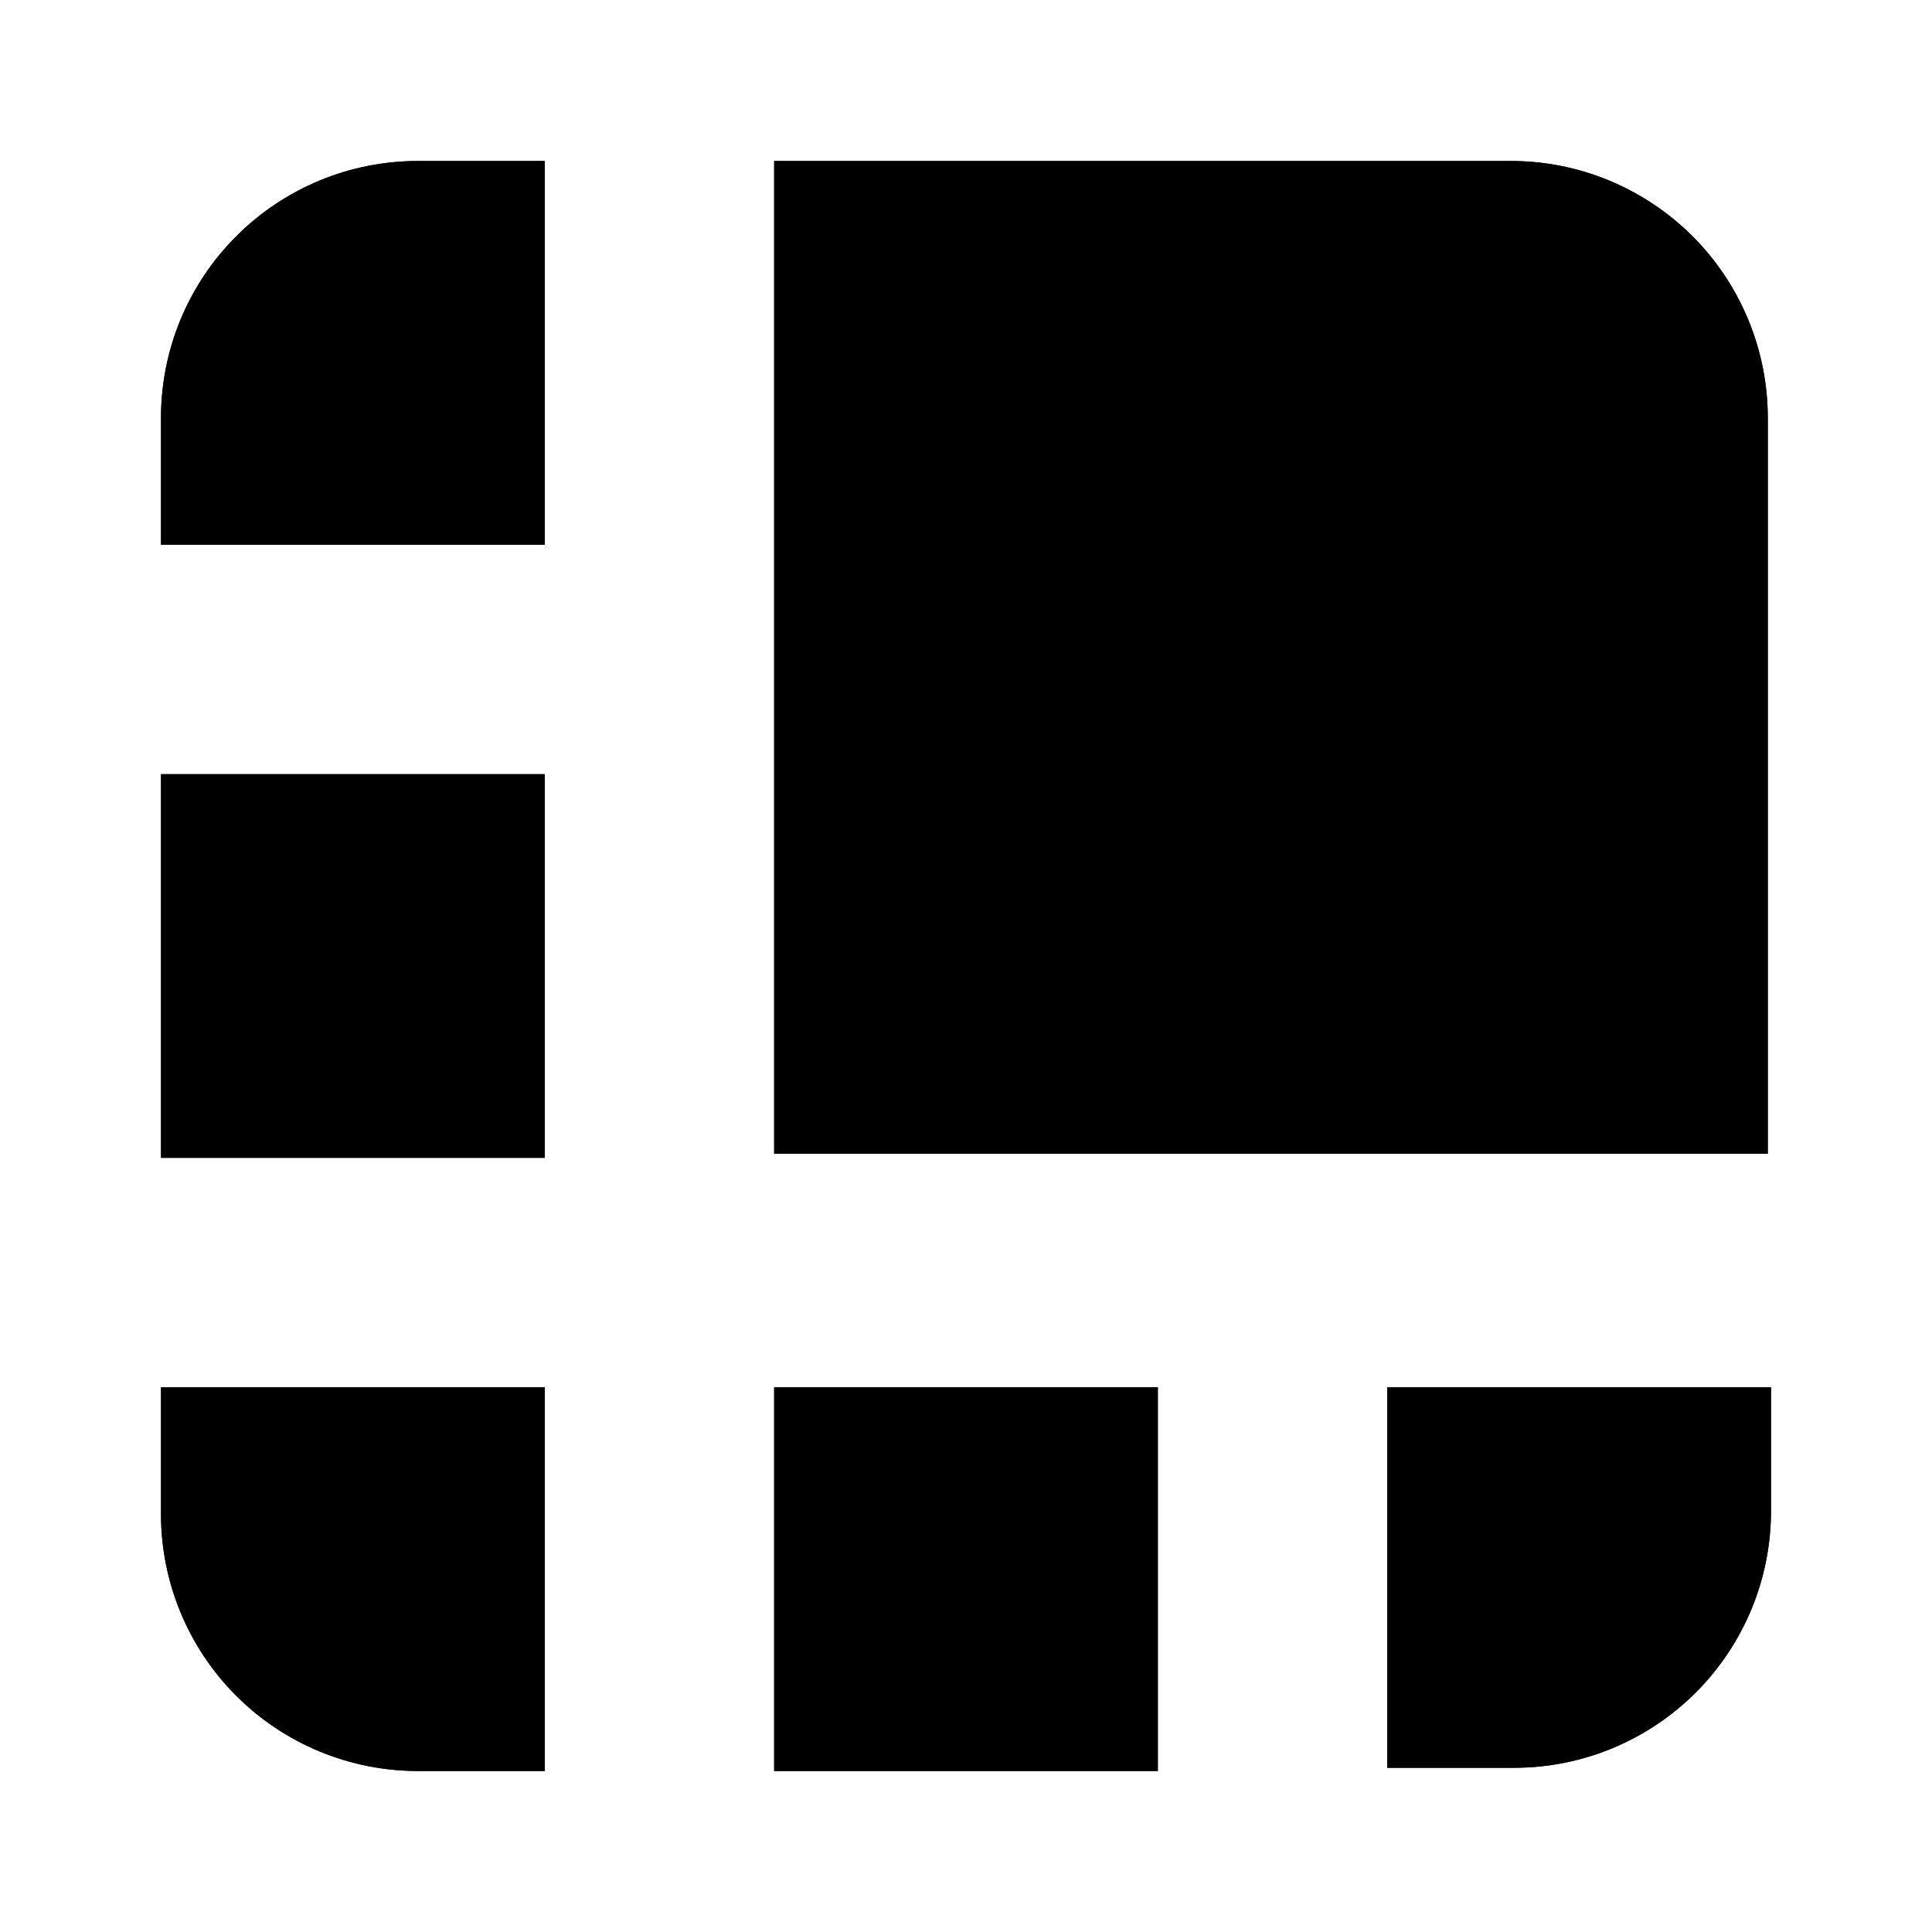 <svg viewBox="0 0 24 24" fill="none" xmlns="http://www.w3.org/2000/svg">
<path d="M18.759 2H9.617V14.333H21.96V5.191C21.96 4.771 21.877 4.356 21.716 3.968C21.555 3.58 21.319 3.228 21.022 2.931C20.724 2.635 20.371 2.4 19.983 2.24C19.595 2.08 19.179 1.999 18.759 2Z" fill="currentColor"/>
<path d="M6.767 2H5.191C4.345 2 3.533 2.336 2.935 2.935C2.336 3.533 2 4.345 2 5.191V6.767H6.767V2Z" fill="currentColor"/>
<path d="M2 9.617H6.767V14.383H2V9.617Z" fill="currentColor"/>
<path d="M17.233 21.96H18.809C19.229 21.96 19.645 21.877 20.032 21.716C20.42 21.555 20.772 21.319 21.069 21.022C21.365 20.724 21.6 20.372 21.76 19.983C21.92 19.595 22.001 19.179 22 18.759V17.233H17.233V21.96Z" fill="currentColor"/>
<path d="M9.617 17.233H14.383V22H9.617V17.233Z" fill="currentColor"/>
<path d="M2 17.233V18.809C2 19.655 2.336 20.467 2.935 21.066C3.533 21.664 4.345 22 5.191 22H6.767V17.233H2Z" fill="currentColor"/>
<path d="M18.759 2H9.617V14.333H21.96V5.191C21.96 4.771 21.877 4.356 21.716 3.968C21.555 3.58 21.319 3.228 21.022 2.931C20.724 2.635 20.371 2.4 19.983 2.24C19.595 2.08 19.179 1.999 18.759 2Z" fill="currentColor"/>
<path d="M6.767 2H5.191C4.345 2 3.533 2.336 2.935 2.935C2.336 3.533 2 4.345 2 5.191V6.767H6.767V2Z" fill="currentColor"/>
<path d="M2 9.617H6.767V14.383H2V9.617Z" fill="currentColor"/>
<path d="M17.233 21.96H18.809C19.229 21.96 19.645 21.877 20.032 21.716C20.42 21.555 20.772 21.319 21.069 21.022C21.365 20.724 21.6 20.372 21.76 19.983C21.92 19.595 22.001 19.179 22 18.759V17.233H17.233V21.96Z" fill="currentColor"/>
<path d="M9.617 17.233H14.383V22H9.617V17.233Z" fill="currentColor"/>
<path d="M2 17.233V18.809C2 19.655 2.336 20.467 2.935 21.066C3.533 21.664 4.345 22 5.191 22H6.767V17.233H2Z" fill="currentColor"/>
</svg>
